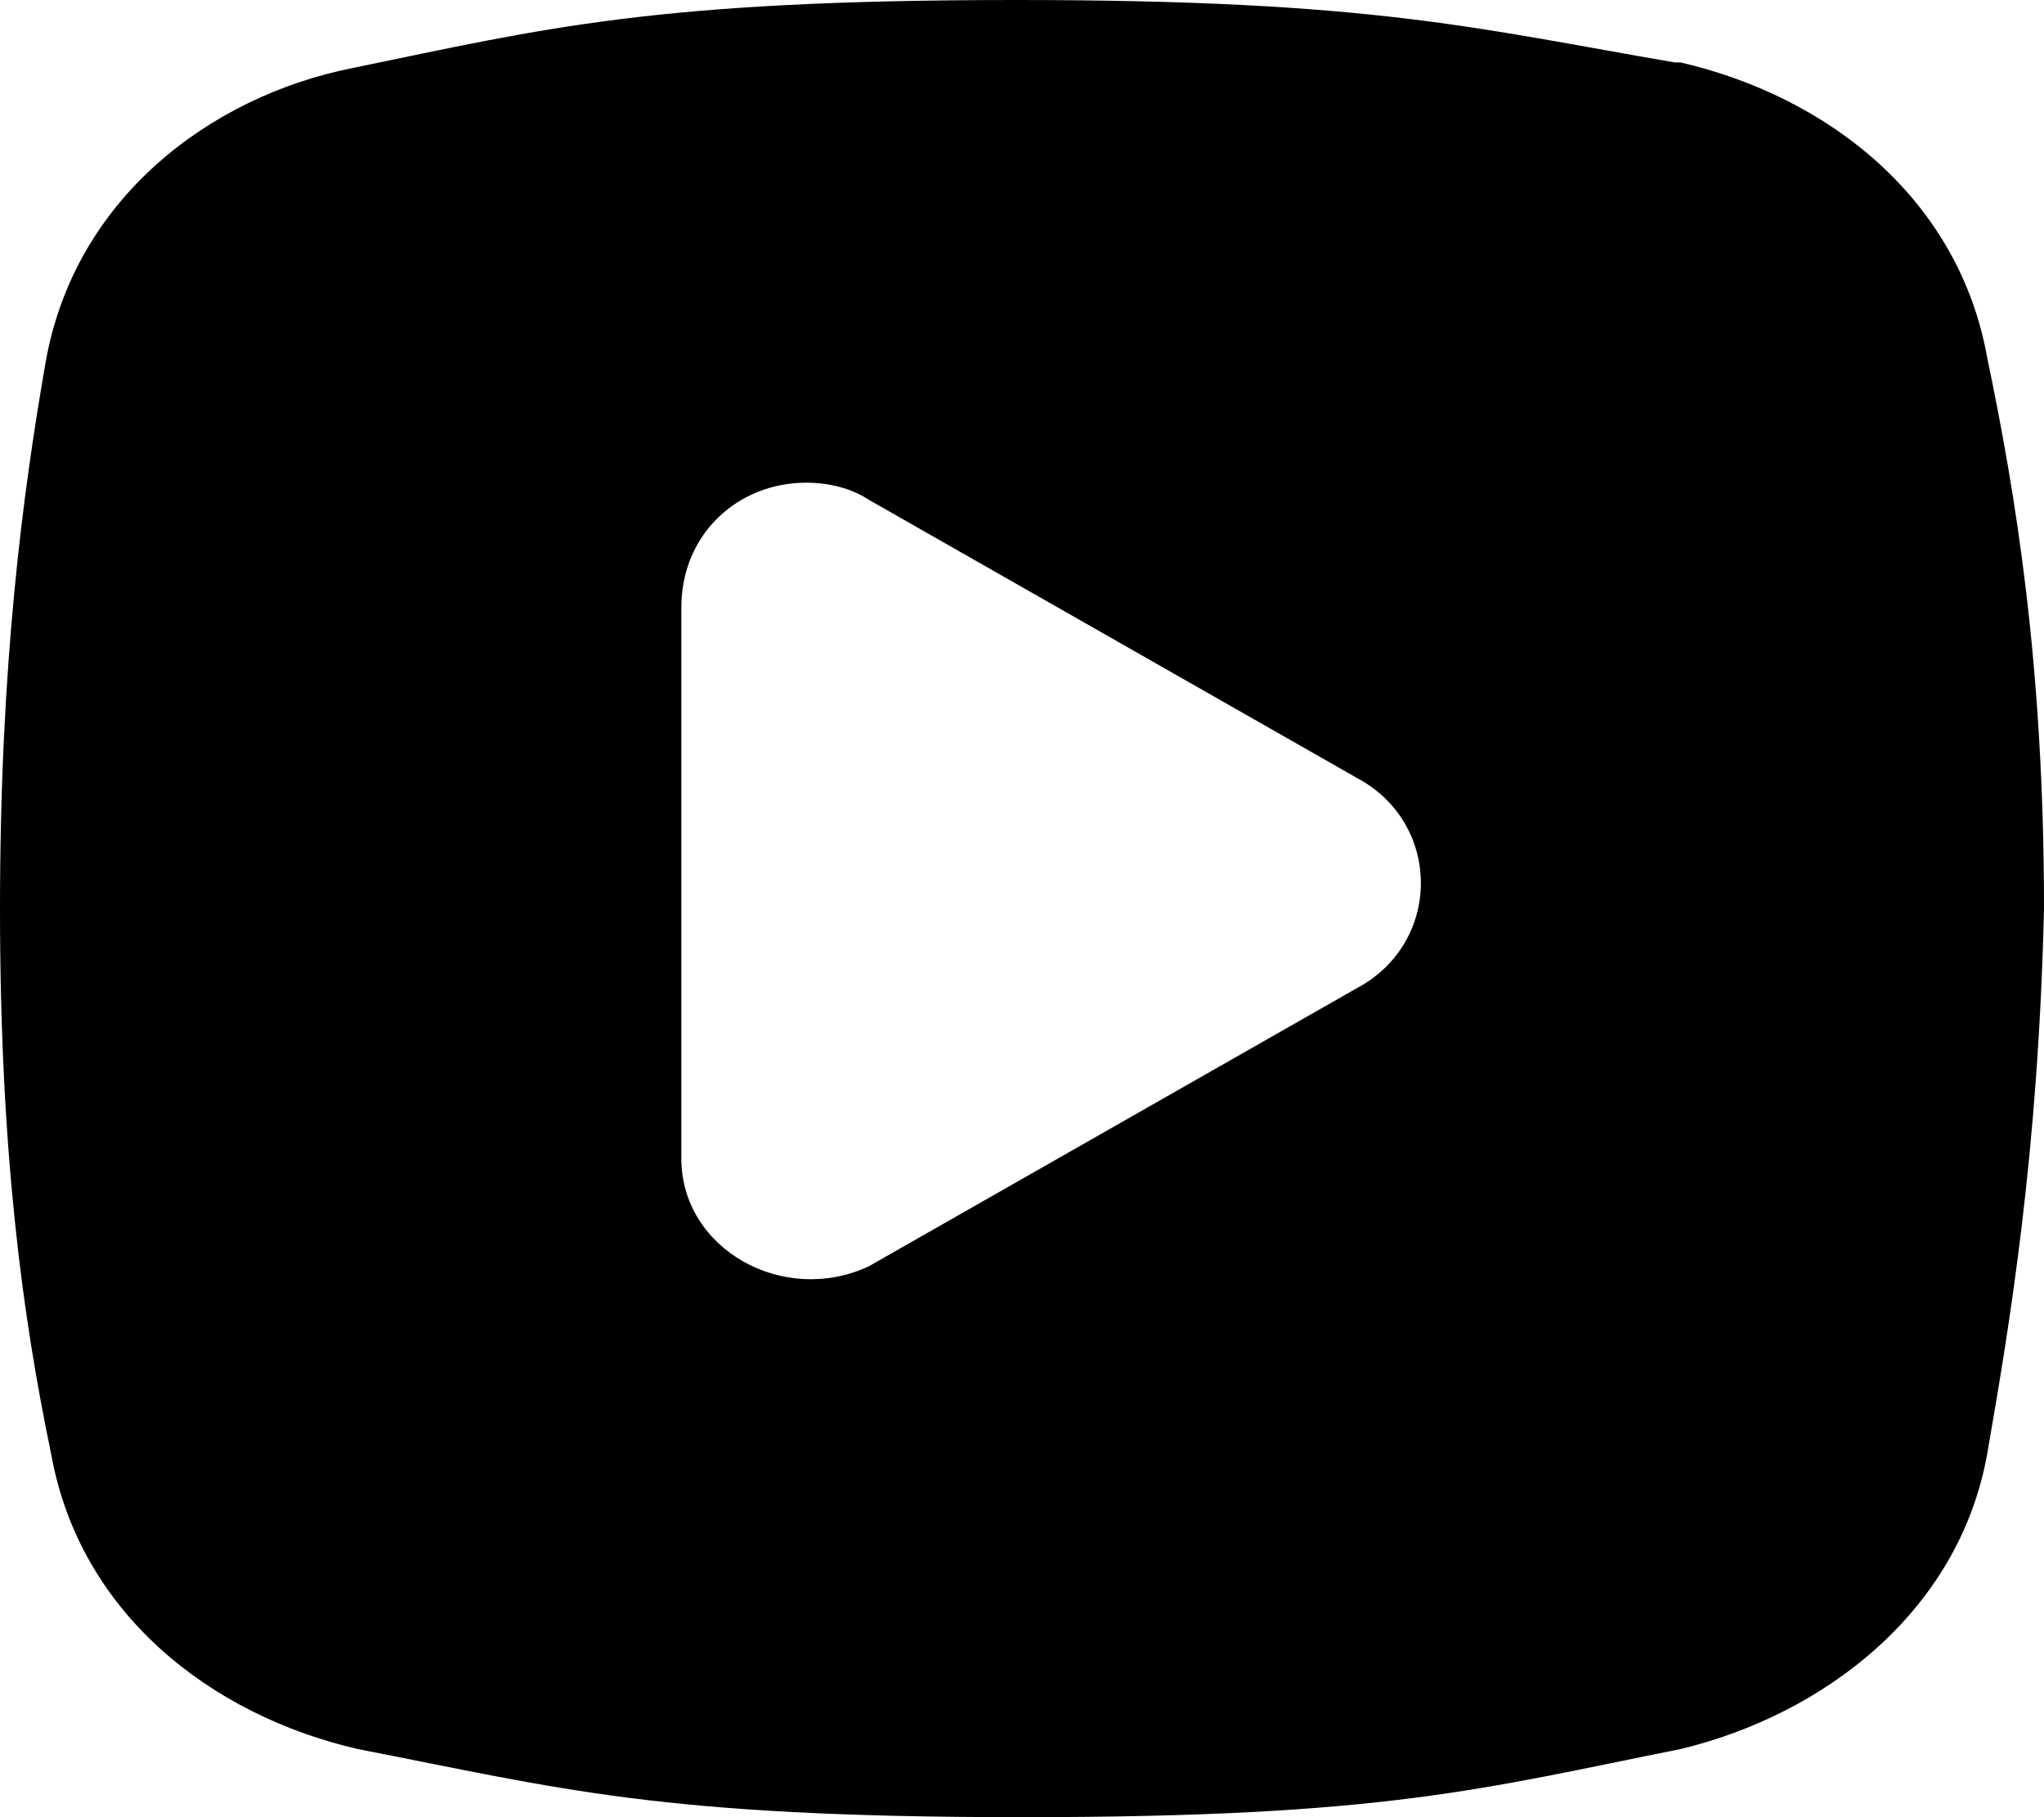 <svg viewBox="0 0 18 16" xmlns="http://www.w3.org/2000/svg"><path d="M8.95 0C5.75 0 4.8.25 3.1.6 1.85.85.65 1.75.4 3.2.2 4.35 0 5.85 0 8s.2 3.6.45 4.8c.25 1.4 1.4 2.3 2.7 2.6 1.8.35 2.65.6 5.85.6 3.2 0 4.05-.25 5.8-.6 1.25-.3 2.45-1.2 2.7-2.6.2-1.15.45-2.65.5-4.8 0-2.15-.25-3.65-.5-4.85-.25-1.4-1.4-2.3-2.7-2.6h-.05C13 .25 12.1 0 8.95 0zM7.1 4.25c.2 0 .4.05.55.15l4.3 2.45c.75.4.75 1.45 0 1.85l-4.3 2.45C6.9 11.5 6 11 6 10.2V5.35c0-.65.5-1.1 1.1-1.1z"/></svg>